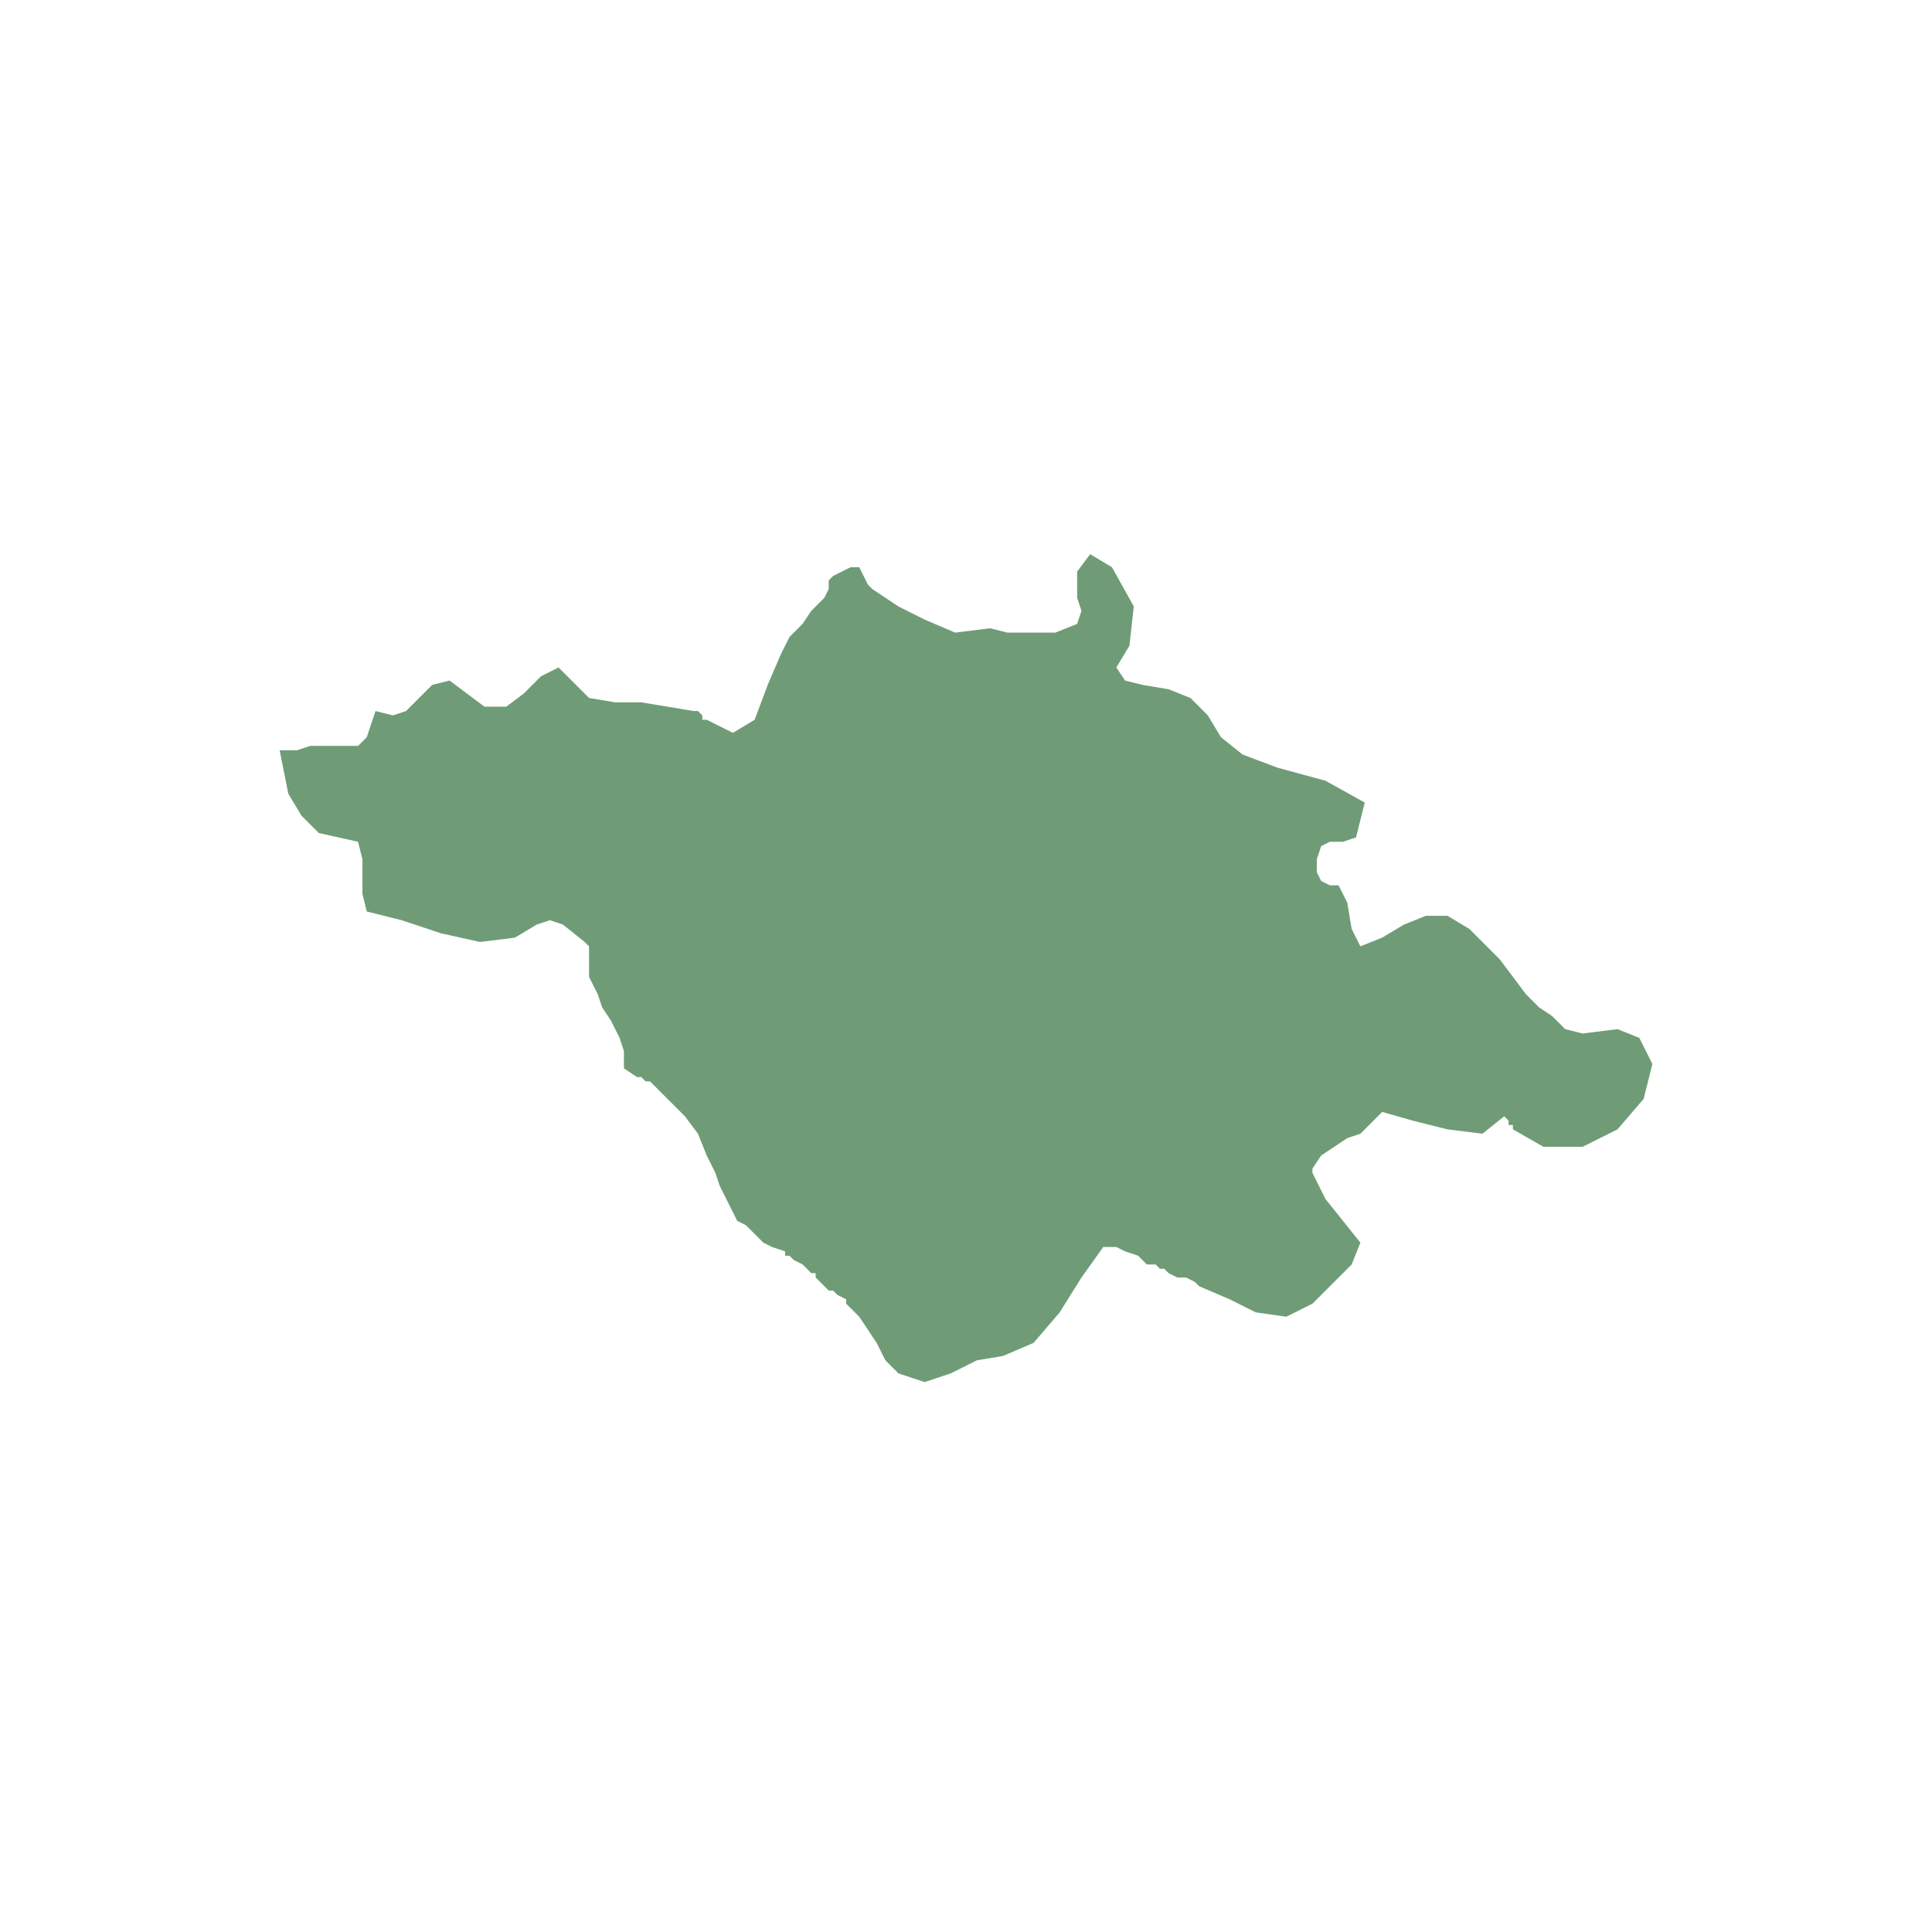 <svg width="380" height="380" viewBox="0 0 380 380" fill="none" xmlns="http://www.w3.org/2000/svg">
<path d="M72.143 179.278L71.286 175.85V172.422V168.993L70.428 165.565L62.715 163.851L59.286 160.423L56.714 156.138L55 147.567H58.429L61 146.71H64.429H67H70.428L72.143 144.996L73 142.425L73.857 139.854L77.286 140.711L79.857 139.854L82.429 137.283L85 134.711L88.429 133.854L91.857 136.426L95.286 138.997H99.572L103 136.426L106.429 132.998L109.857 131.283L113.286 134.711L114.143 135.569L115 136.426L115.857 137.283L121 138.14H126.143L131.286 138.997L136.429 139.854H137.286L138.143 140.711V141.568H139L144.143 144.139L148.429 141.568L151 134.711L153.571 128.712L155.286 125.284L157.857 122.713L159.572 120.142L162.143 117.57L163 115.857V114.142L163.857 113.285L167.286 111.571H169L169.857 113.285L170.714 114.999L171.572 115.857L176.714 119.285L181.857 121.856L187.857 124.427L194.714 123.57L198.143 124.427H200.714H204.143H207.571L211.857 122.713L212.714 120.142L211.857 117.57V112.428L214.429 109L218.715 111.571L223 119.285L222.143 126.998L219.572 131.283L221.286 133.854L224.714 134.711L229.857 135.569L234.143 137.283L237.571 140.711L240.143 144.996L244.429 148.424L251.286 150.995L260.714 153.567L268.429 157.852L266.714 164.708L264.143 165.565H261.572L259.857 166.422L259 168.993V171.565L259.857 173.279L261.572 174.136H263.286L265 177.564L265.857 182.706L267.571 186.134L271.857 184.42L276.143 181.849L280.428 180.135H284.714L289 182.706L291.572 185.277L295 188.706L297.571 192.134L300.143 195.562L302.714 198.133L305.286 199.847L307.857 202.418L311.286 203.275L318.143 202.418L322.429 204.132L325 209.275L323.286 216.131L318.143 222.13L311.286 225.559H303.571L297.571 222.13V221.273H296.714V220.416L295.857 219.559L291.572 222.988L284.714 222.13L277.857 220.416L271.857 218.702L271 219.559L270.143 220.416L268.429 222.13L267.571 222.988L265 223.844L262.429 225.559L259.857 227.273L258.143 229.844V230.701L260.714 235.843L264.143 240.129L267.571 244.414L265.857 248.699L264.143 250.413L262.429 252.127L259.857 254.698L258.143 256.412L253 258.983L247 258.126L241.857 255.555L235.857 252.984L235 252.127L233.286 251.27H231.572L229.857 250.413L229 249.556H228.143L227.286 248.699H226.429H225.572L223.857 246.985L221.286 246.128L219.572 245.271H217L212.714 251.27L208.429 258.126L203.286 264.126L197.286 266.697L192.143 267.554L187 270.125L181.857 271.839L176.714 270.125L174.143 267.554L172.429 264.126L170.714 261.555L169 258.983L168.143 258.126L167.286 257.269L166.429 256.412V255.555L164.714 254.698L163.857 253.841H163L162.143 252.984L161.286 252.127L160.428 251.27V250.413H159.572L158.715 249.556L157.857 248.699L156.143 247.842L155.286 246.985H154.429V246.128L151.857 245.271L150.143 244.414L148.429 242.7L146.714 240.985L145 240.129L144.143 238.414L143.286 236.7L142.429 234.986L141.572 233.272L140.714 230.701L139.857 228.987L139 227.273L137.286 222.988L134.714 219.559L131.286 216.131L127.857 212.703H127L126.143 211.846H125.286L122.714 210.132V206.703L121.857 204.132L120.143 200.704L118.429 198.133L117.571 195.562L115.857 192.134V188.706V187.849V186.991V186.134L115 185.277L110.714 181.849L108.143 180.992L105.572 181.849L101.286 184.42L94.429 185.277L86.714 183.563L79 180.992L72.143 179.278Z" fill="#6F9C76"/>
</svg>

